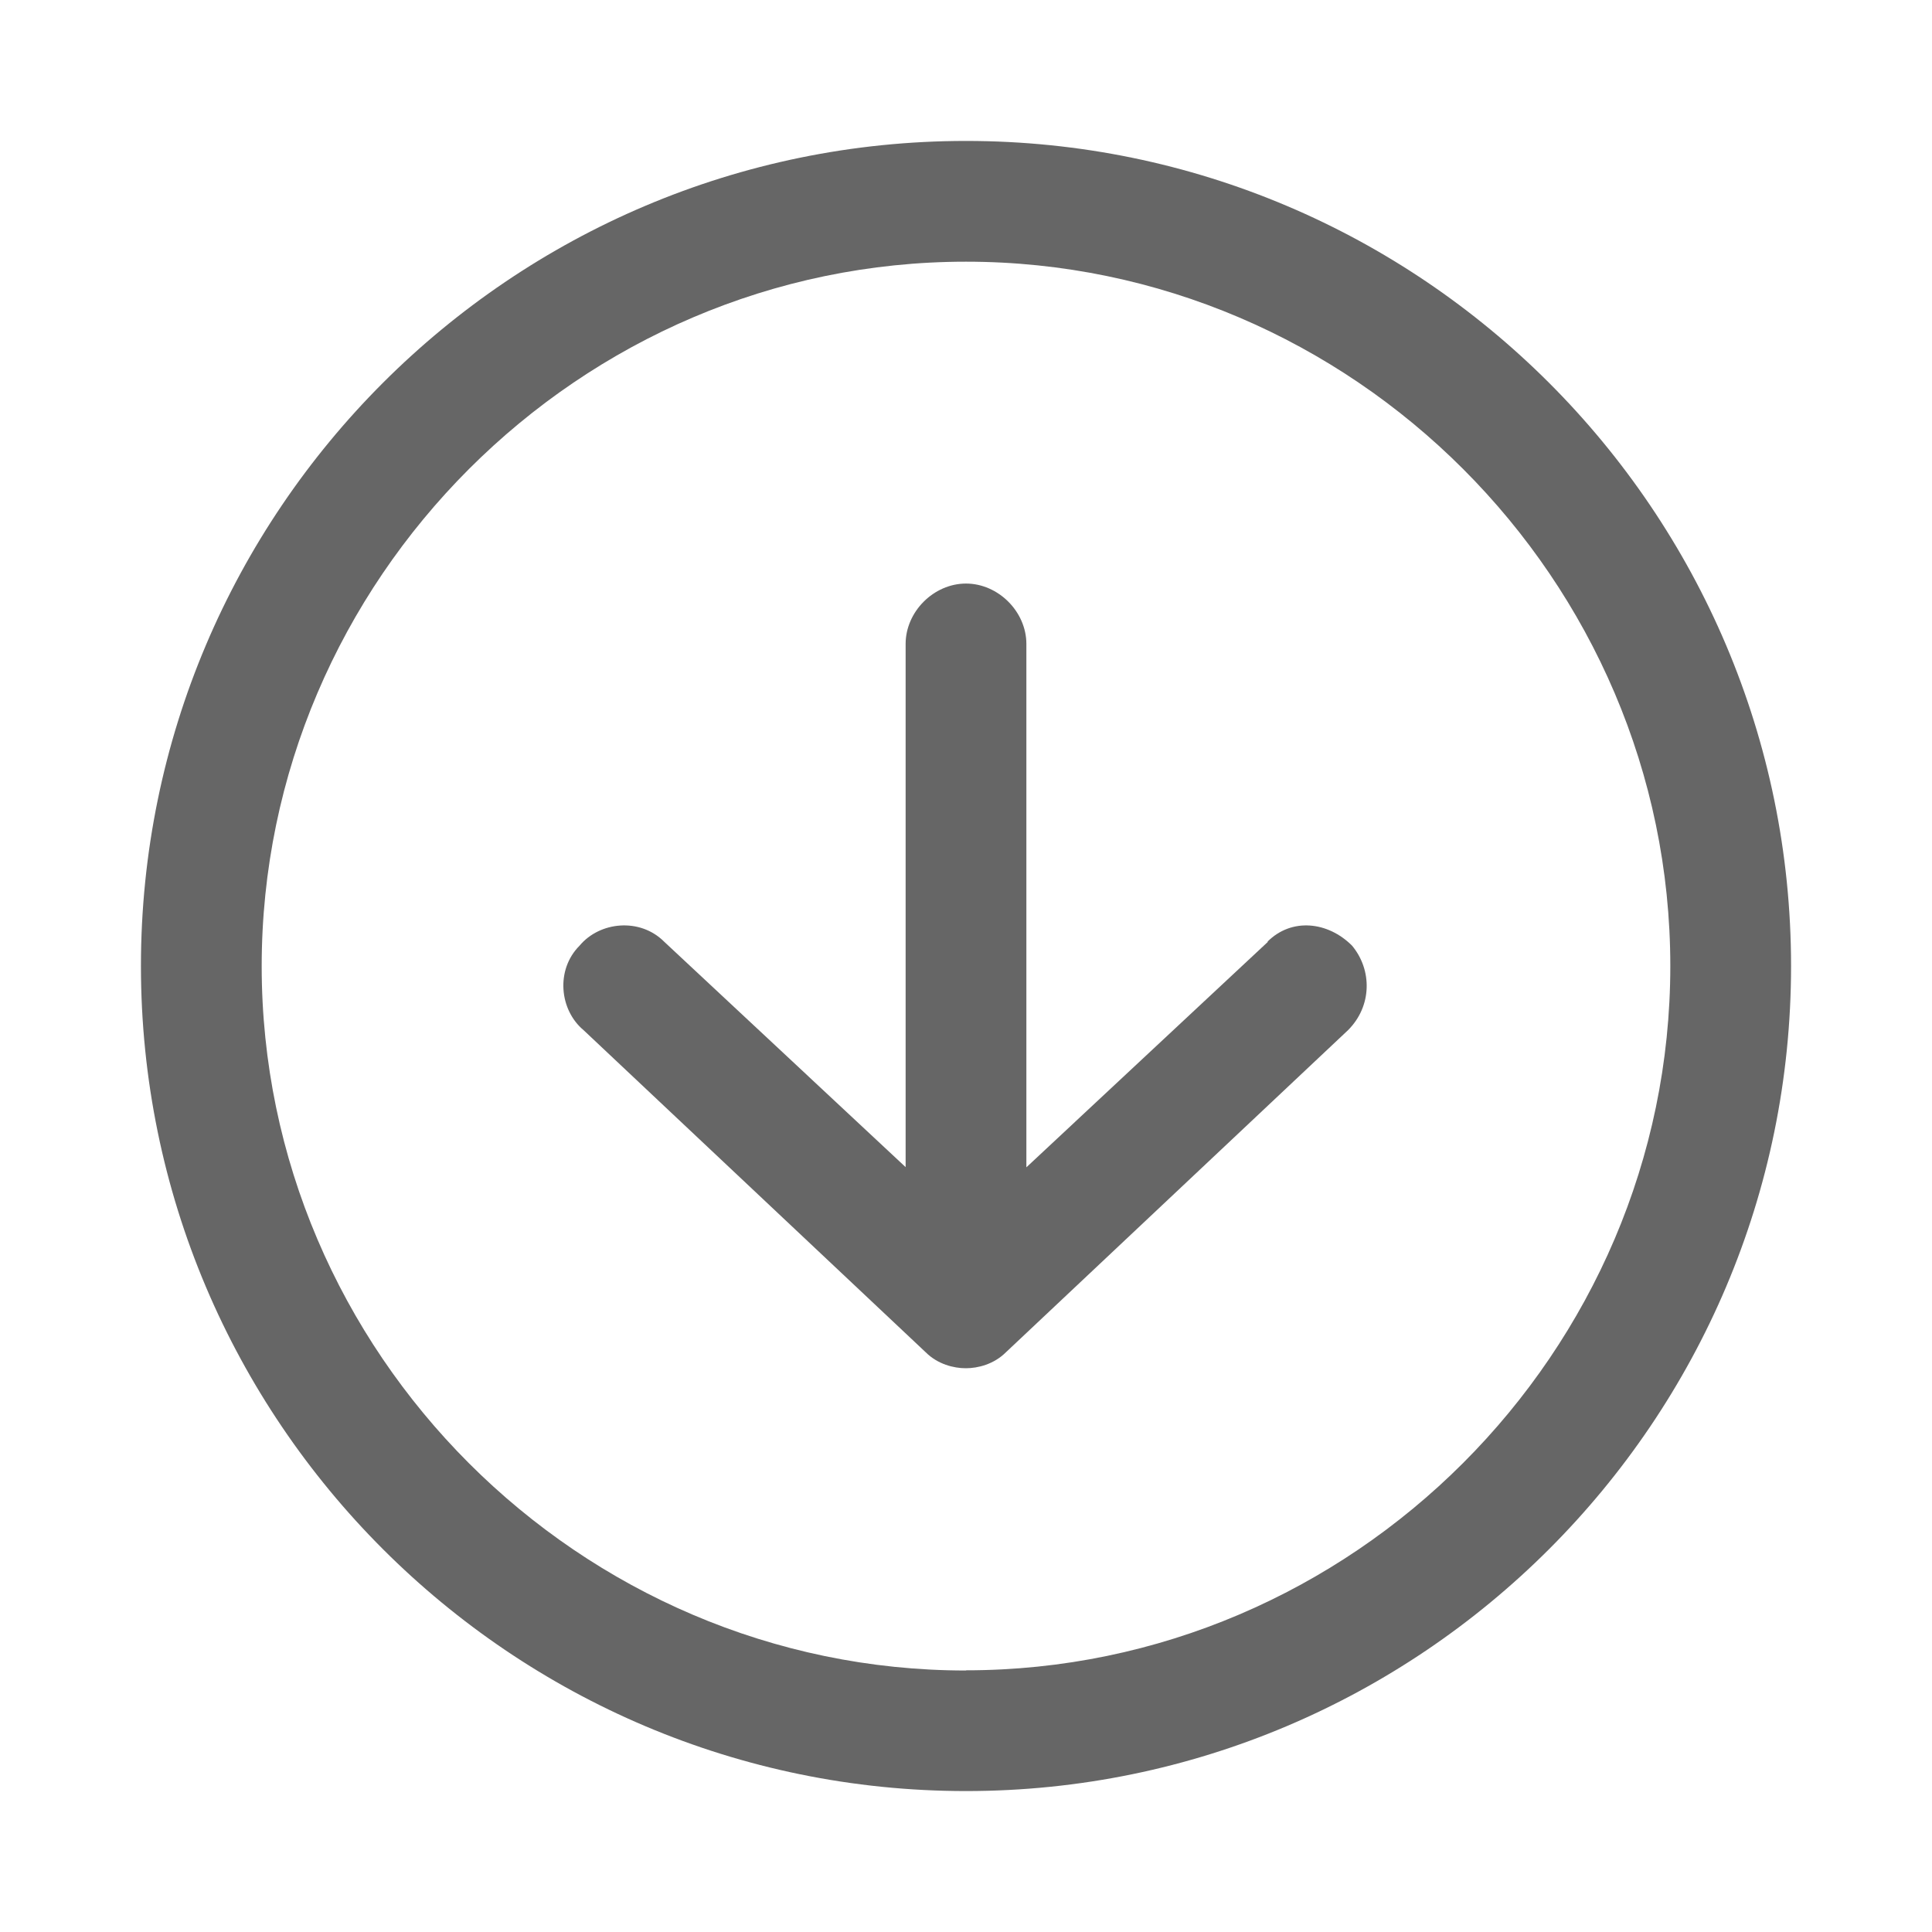 <svg xmlns="http://www.w3.org/2000/svg" viewBox="0 0 1024 1024" version="1.1"><path d="M512 74.7C270.9 74.7 74.7 270.9 74.7 512S270.9 949.3 512 949.3 949.3 753.1 949.3 512 753.1 74.7 512 74.7z m0 810.7c-204.8 0-373.3-168.5-373.3-373.3S307.2 138.7 512 138.7 885.3 307.2 885.3 512 716.8 885.3 512 885.3z" fill="#666666" p-id="940"></path><path d="M672 499.2l-128 119.5V341.3c0-17.1-14.9-32-32-32s-32 14.9-32 32v277.3l-128-119.5c-12.8-12.8-34.1-10.7-44.8 2.1-12.8 12.8-10.7 34.1 2.1 44.8l181.3 170.7c6.4 6.4 14.9 8.5 21.3 8.5s14.9-2.1 21.3-8.5l181.3-170.7c12.8-12.8 12.8-32 2.1-44.8-12.8-12.8-32-14.9-44.8-2.1z" fill="#666666" p-id="941"></path></svg>